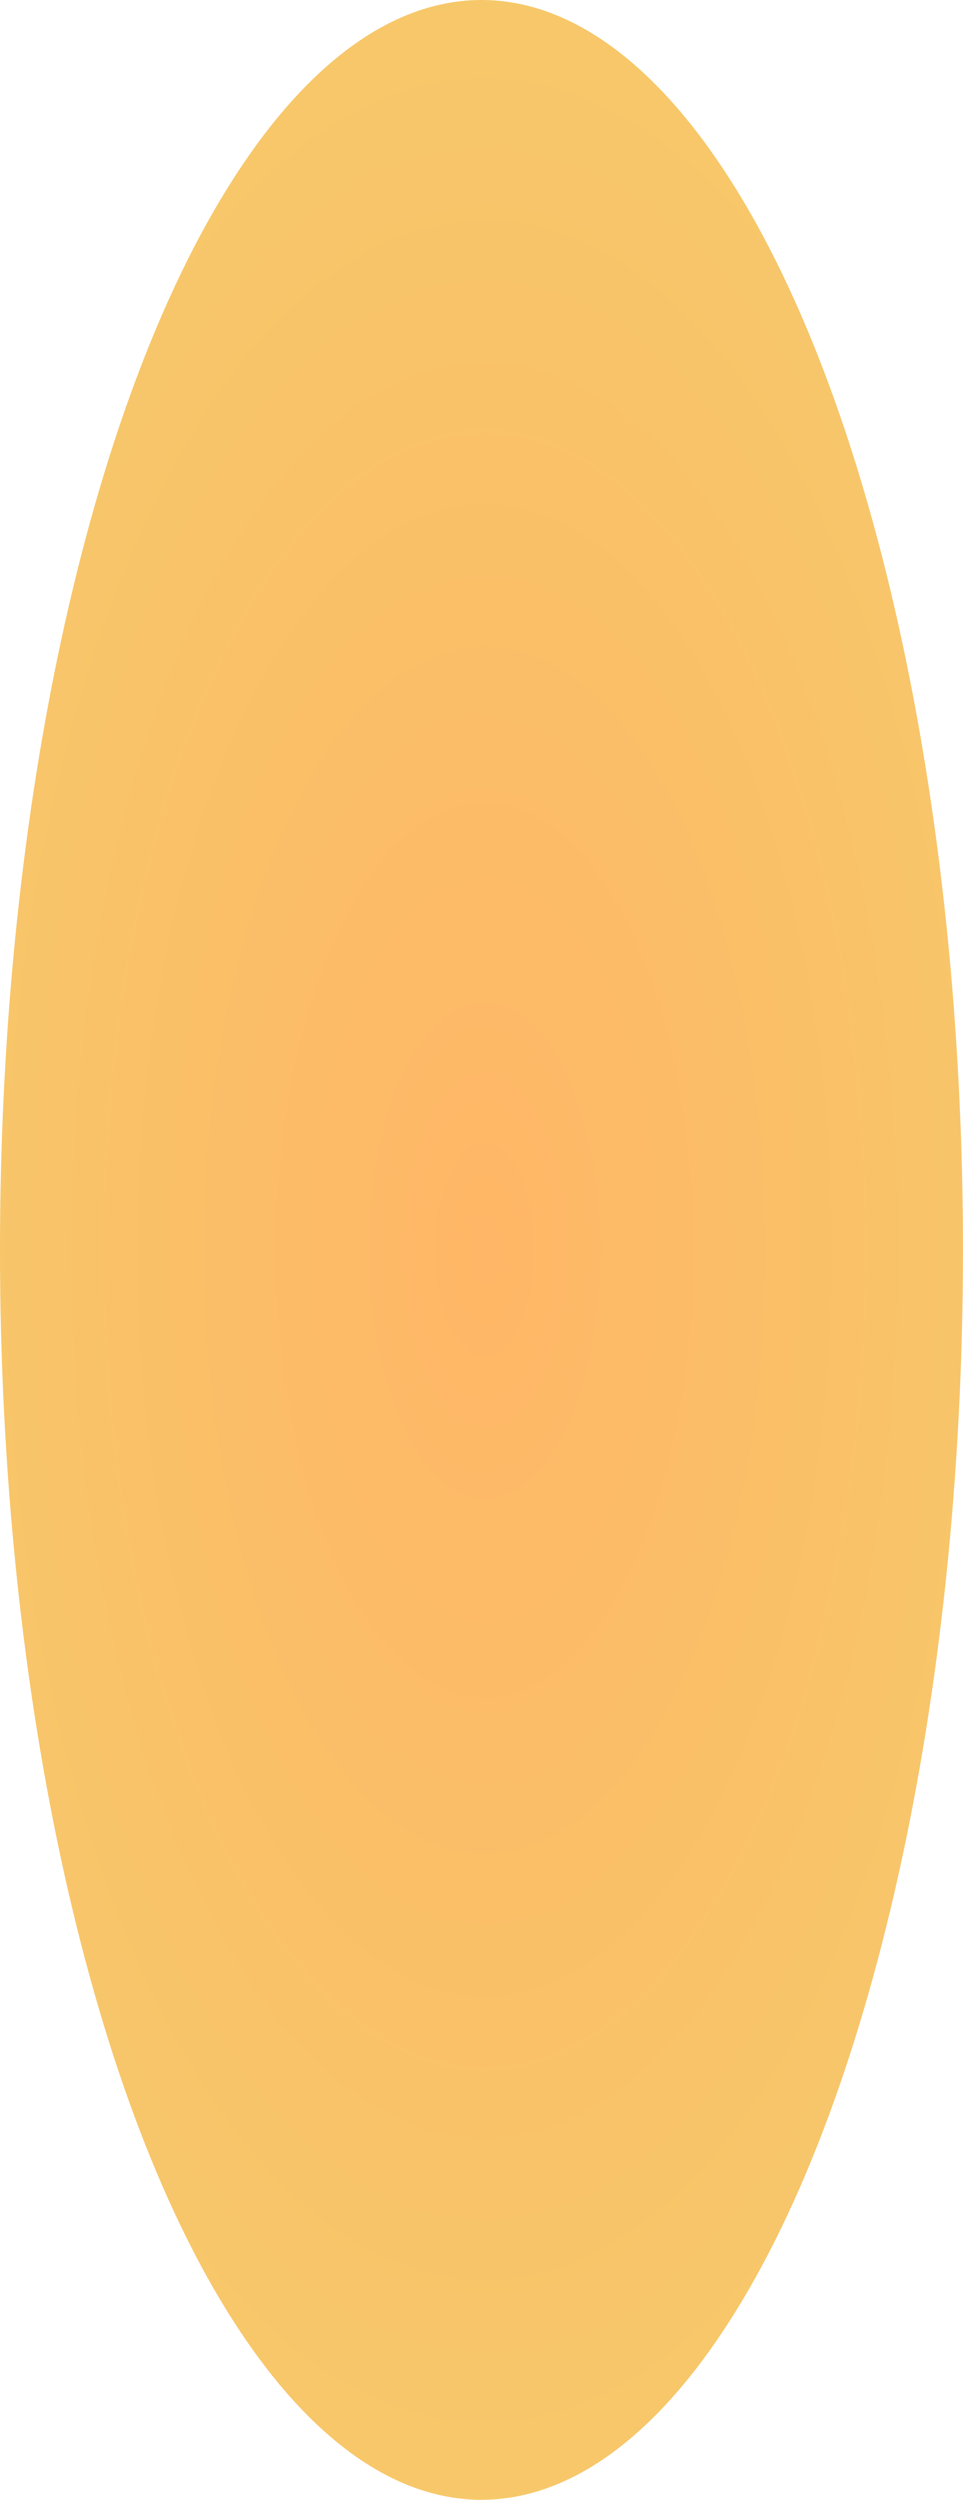 <?xml version="1.0" encoding="UTF-8" standalone="no"?>
<svg
   xmlns:dc="http://purl.org/dc/elements/1.1/"
   xmlns:cc="http://creativecommons.org/ns#"
   xmlns:rdf="http://www.w3.org/1999/02/22-rdf-syntax-ns#"
   xmlns:svg="http://www.w3.org/2000/svg"
   xmlns="http://www.w3.org/2000/svg"
   xmlns:xlink="http://www.w3.org/1999/xlink"
   xmlns:sodipodi="http://sodipodi.sourceforge.net/DTD/sodipodi-0.dtd"
   xmlns:inkscape="http://www.inkscape.org/namespaces/inkscape"
   height="57.557"
   width="22.183"
   version="1.1"
   id="svg18"
   sodipodi:docname="SliderThumb.svg"
   inkscape:version="1.0 (4035a4fb49, 2020-05-01)">
  <sodipodi:namedview
     inkscape:showpageshadow="true"
     showborder="true"
     inkscape:guide-bbox="true"
     showguides="true"
     inkscape:snap-bbox-midpoints="true"
     inkscape:snap-bbox="true"
     inkscape:document-rotation="0"
     pagecolor="#ffffff"
     bordercolor="#666666"
     borderopacity="1"
     objecttolerance="10"
     gridtolerance="10"
     guidetolerance="10"
     inkscape:pageopacity="0"
     inkscape:pageshadow="2"
     inkscape:window-width="1920"
     inkscape:window-height="1057"
     id="namedview20"
     showgrid="false"
     inkscape:zoom="11.866666"
     inkscape:cx="23.001642"
     inkscape:cy="28.720685"
     inkscape:window-x="1912"
     inkscape:window-y="-8"
     inkscape:window-maximized="1"
     inkscape:current-layer="layer4"
     fit-margin-top="0"
     fit-margin-left="0"
     fit-margin-right="0"
     fit-margin-bottom="0">
    <sodipodi:guide
       id="guide857"
       orientation="0,-1"
       position="11.091,-176.209" />
    <sodipodi:guide
       position="11.091,-176.209"
       orientation="1,0"
       id="guide1489" />
    <sodipodi:guide
       position="11.091,68.679"
       orientation="0,-1"
       id="guide1499" />
    <sodipodi:guide
       position="11.091,28.778"
       orientation="0,-1"
       id="guide1501" />
  </sodipodi:namedview>
  <defs
     id="defs8">
    <linearGradient
       inkscape:collect="always"
       id="linearGradient1488">
      <stop
         id="stop1494"
         offset="0"
         style="stop-color:#ffb666;stop-opacity:1" />
      <stop
         id="stop1492"
         offset="1"
         style="stop-color:#f5cb6b;stop-opacity:1;" />
    </linearGradient>
    <linearGradient
       gradientUnits="userSpaceOnUse"
       id="grad"
       x1="45"
       y1="45"
       x2="555"
       y2="45">
      <stop
         offset="0%"
         style="stop-color:#4985fc;stop-opacity:1"
         id="stop2" />
      <stop
         offset="100%"
         style="stop-color:#f82c3d;stop-opacity:1"
         id="stop4" />
    </linearGradient>
    <filter
       id="filter1382"
       inkscape:label="Drop Shadow"
       style="color-interpolation-filters:sRGB">
      <feFlood
         id="feFlood1372"
         result="flood"
         flood-color="rgb(0,0,0)"
         flood-opacity="0.097" />
      <feComposite
         id="feComposite1374"
         result="composite1"
         operator="in"
         in2="SourceGraphic"
         in="flood" />
      <feGaussianBlur
         id="feGaussianBlur1376"
         result="blur"
         stdDeviation="6" />
      <feOffset
         id="feOffset1378"
         result="offset"
         dy="7.485"
         dx="0" />
      <feComposite
         id="feComposite1380"
         result="composite2"
         operator="over"
         in2="offset"
         in="SourceGraphic" />
    </filter>
    <radialGradient
       gradientUnits="userSpaceOnUse"
       gradientTransform="matrix(1,0,0,3.115,0,-200.992)"
       r="8.859"
       fy="95.013"
       fx="300"
       cy="95.013"
       cx="300"
       id="radialGradient1515"
       xlink:href="#linearGradient1488"
       inkscape:collect="always" />
    <radialGradient
       r="8.859"
       fy="95.013"
       fx="300"
       cy="95.013"
       cx="300"
       gradientTransform="matrix(1.804,-1.9832384e-6,4.2725018e-6,3.886,-241.129,-274.202)"
       gradientUnits="userSpaceOnUse"
       id="radialGradient1519"
       xlink:href="#linearGradient1488"
       inkscape:collect="always" />
  </defs>
  <g
     inkscape:groupmode="layer"
     id="layer4"
     inkscape:label="stroke"
     transform="translate(-288.909,-66.235)">
    <ellipse
       ry="28.778"
       rx="11.091"
       cy="95.013"
       cx="300"
       id="path2073"
       style="opacity:1;fill:url(#radialGradient1519);fill-opacity:1;stroke:none;stroke-width:1.216;stroke-miterlimit:4;stroke-dasharray:none;stroke-opacity:1;paint-order:stroke fill markers" />
  </g>
</svg>
